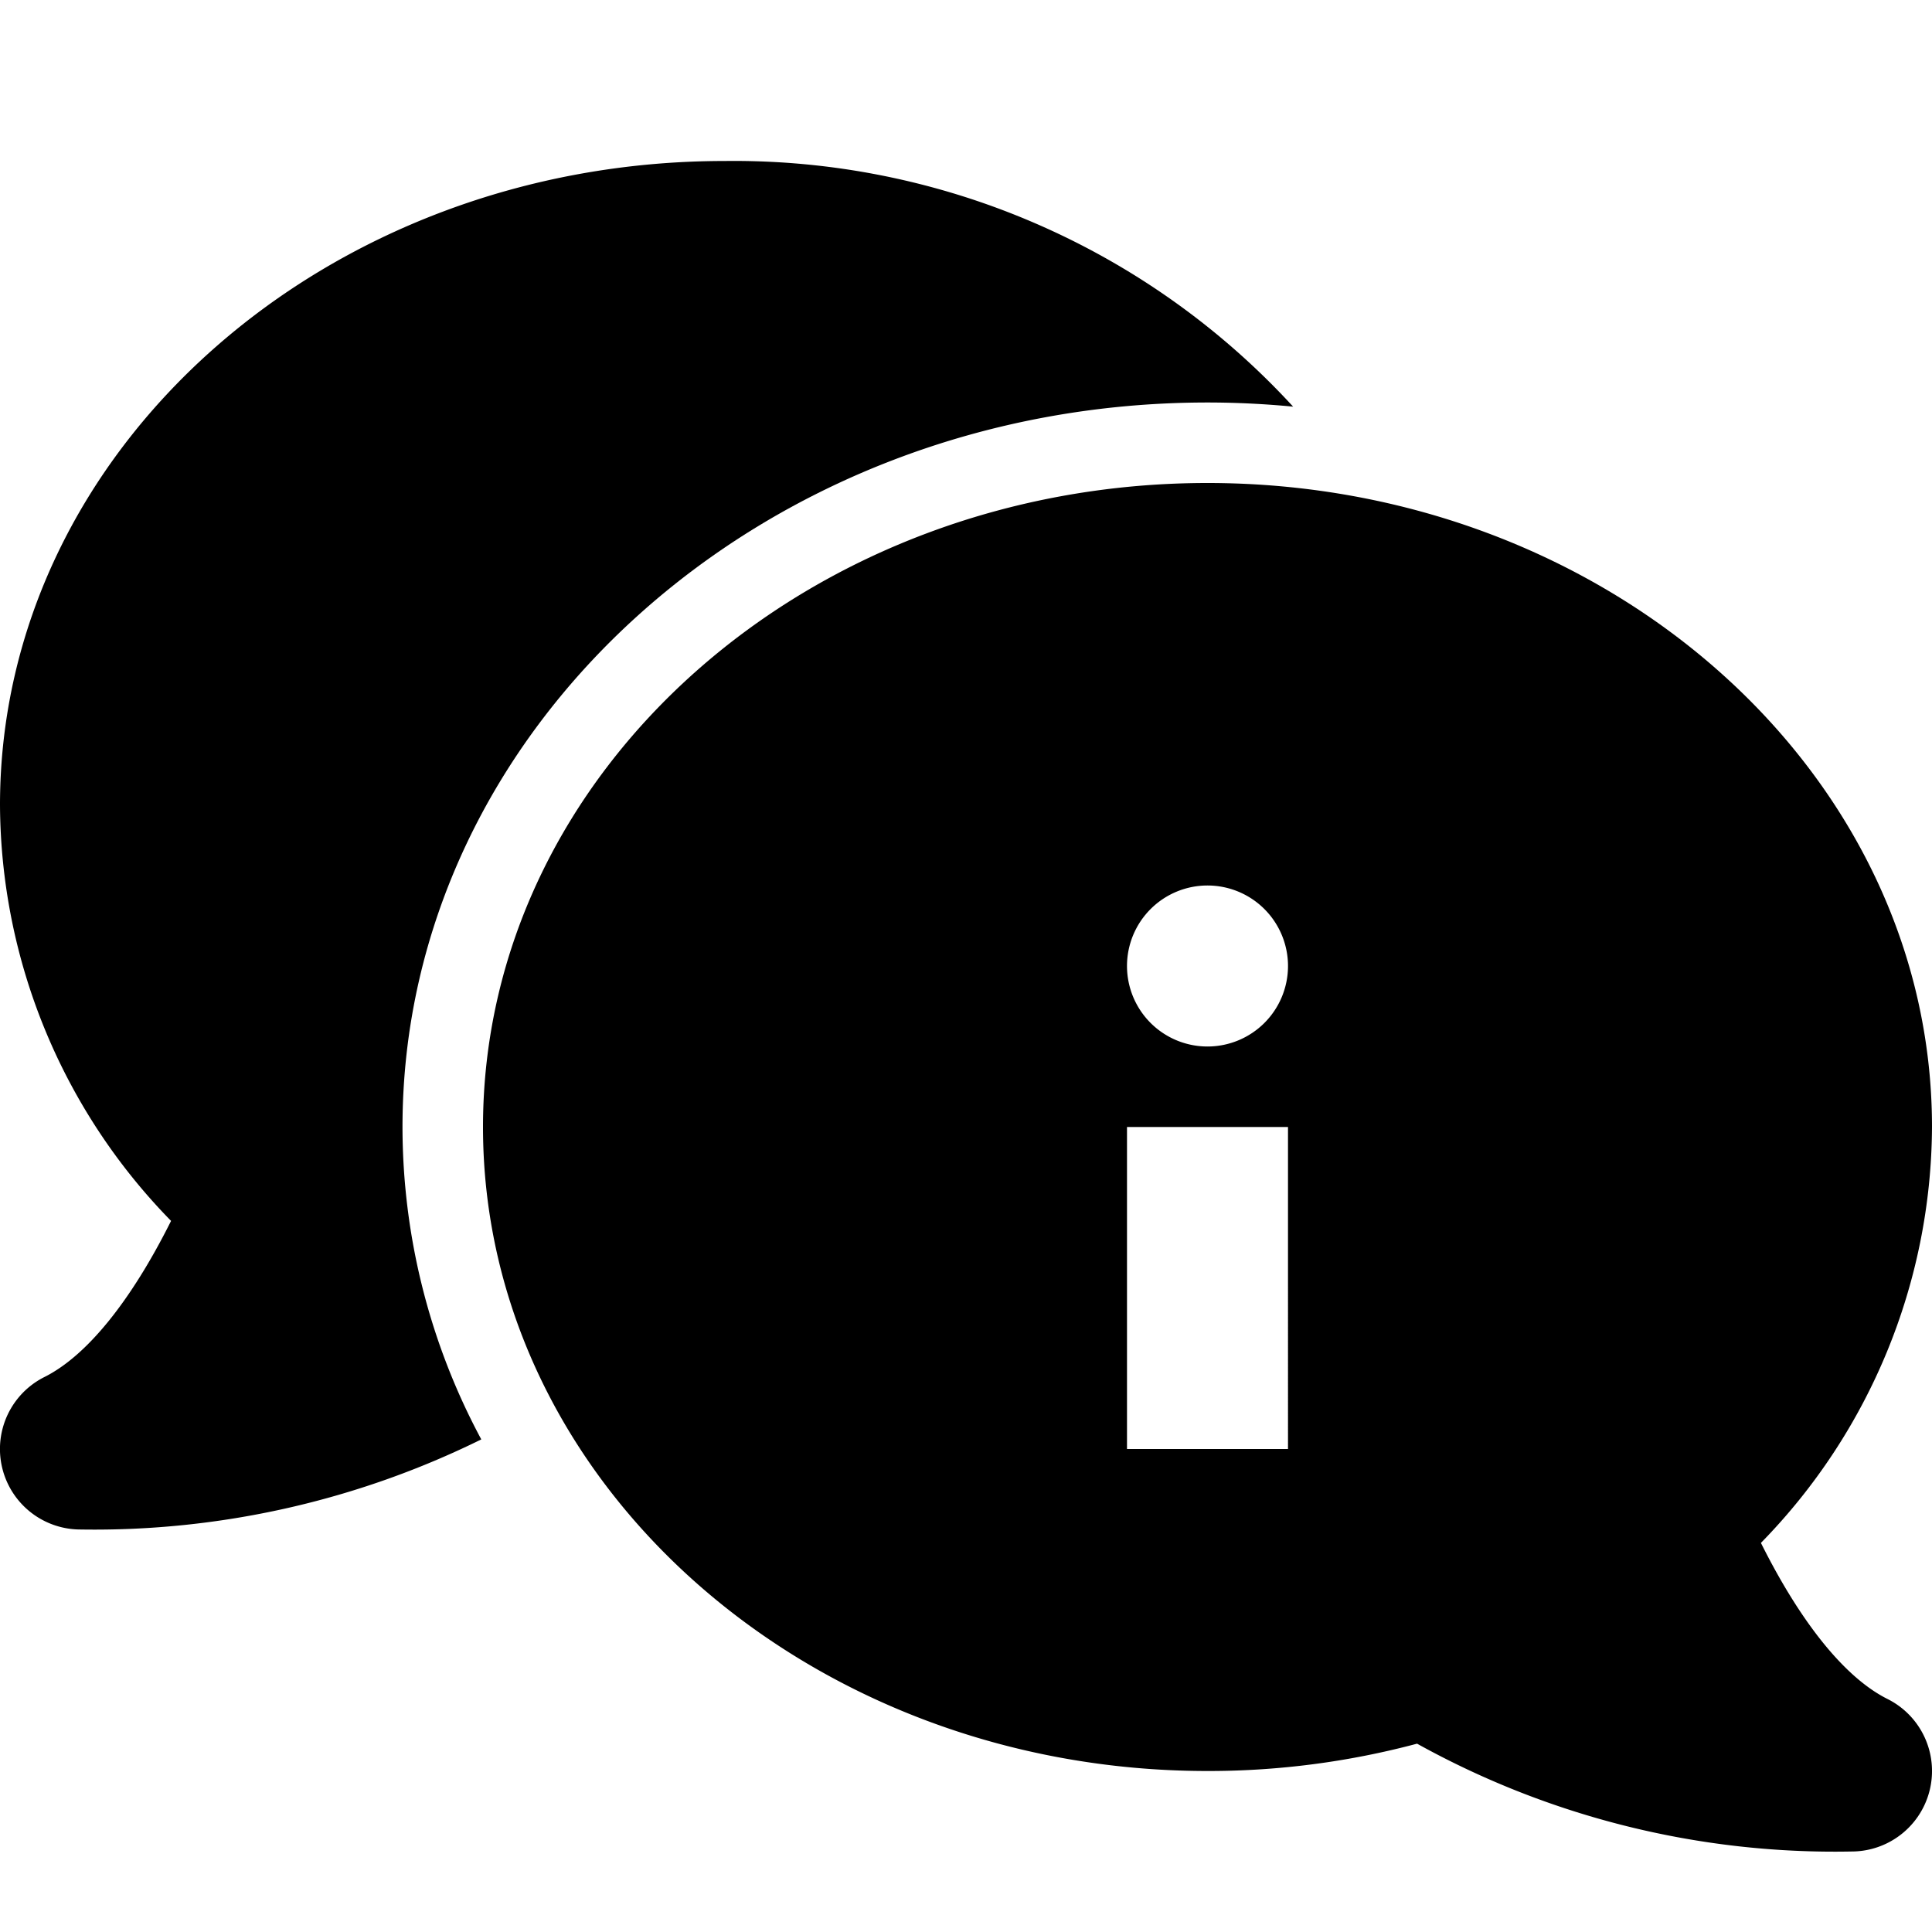 <?xml version="1.0"?>
<svg xmlns="http://www.w3.org/2000/svg" viewBox="0 0 96 96" width="512" height="512"><g id="_21-information" data-name="21-information"><g id="Glyph"><path d="M60,20c1.437,0,2.856.072,4.255.206A37.724,37.724,0,0,0,36,8C16.149,8,0,22.355,0,40A29.734,29.734,0,0,0,8.5,60.666c-1.992,3.986-4.184,6.7-6.29,7.756A4,4,0,0,0,4,76a43.452,43.452,0,0,0,19.915-4.477A32.849,32.849,0,0,1,20,56C20,36.149,37.944,20,60,20Z"/><path d="M93.789,84.422c-2.106-1.053-4.3-3.77-6.29-7.756A29.734,29.734,0,0,0,96,56c0-17.645-16.149-32-36-32S24,38.355,24,56,40.149,88,60,88a40.175,40.175,0,0,0,10.413-1.358A42.8,42.8,0,0,0,92,92a4,4,0,0,0,1.789-7.578ZM64,72H56V56h8ZM60,52a4,4,0,1,1,4-4A4,4,0,0,1,60,52Z"/></g></g></svg>

